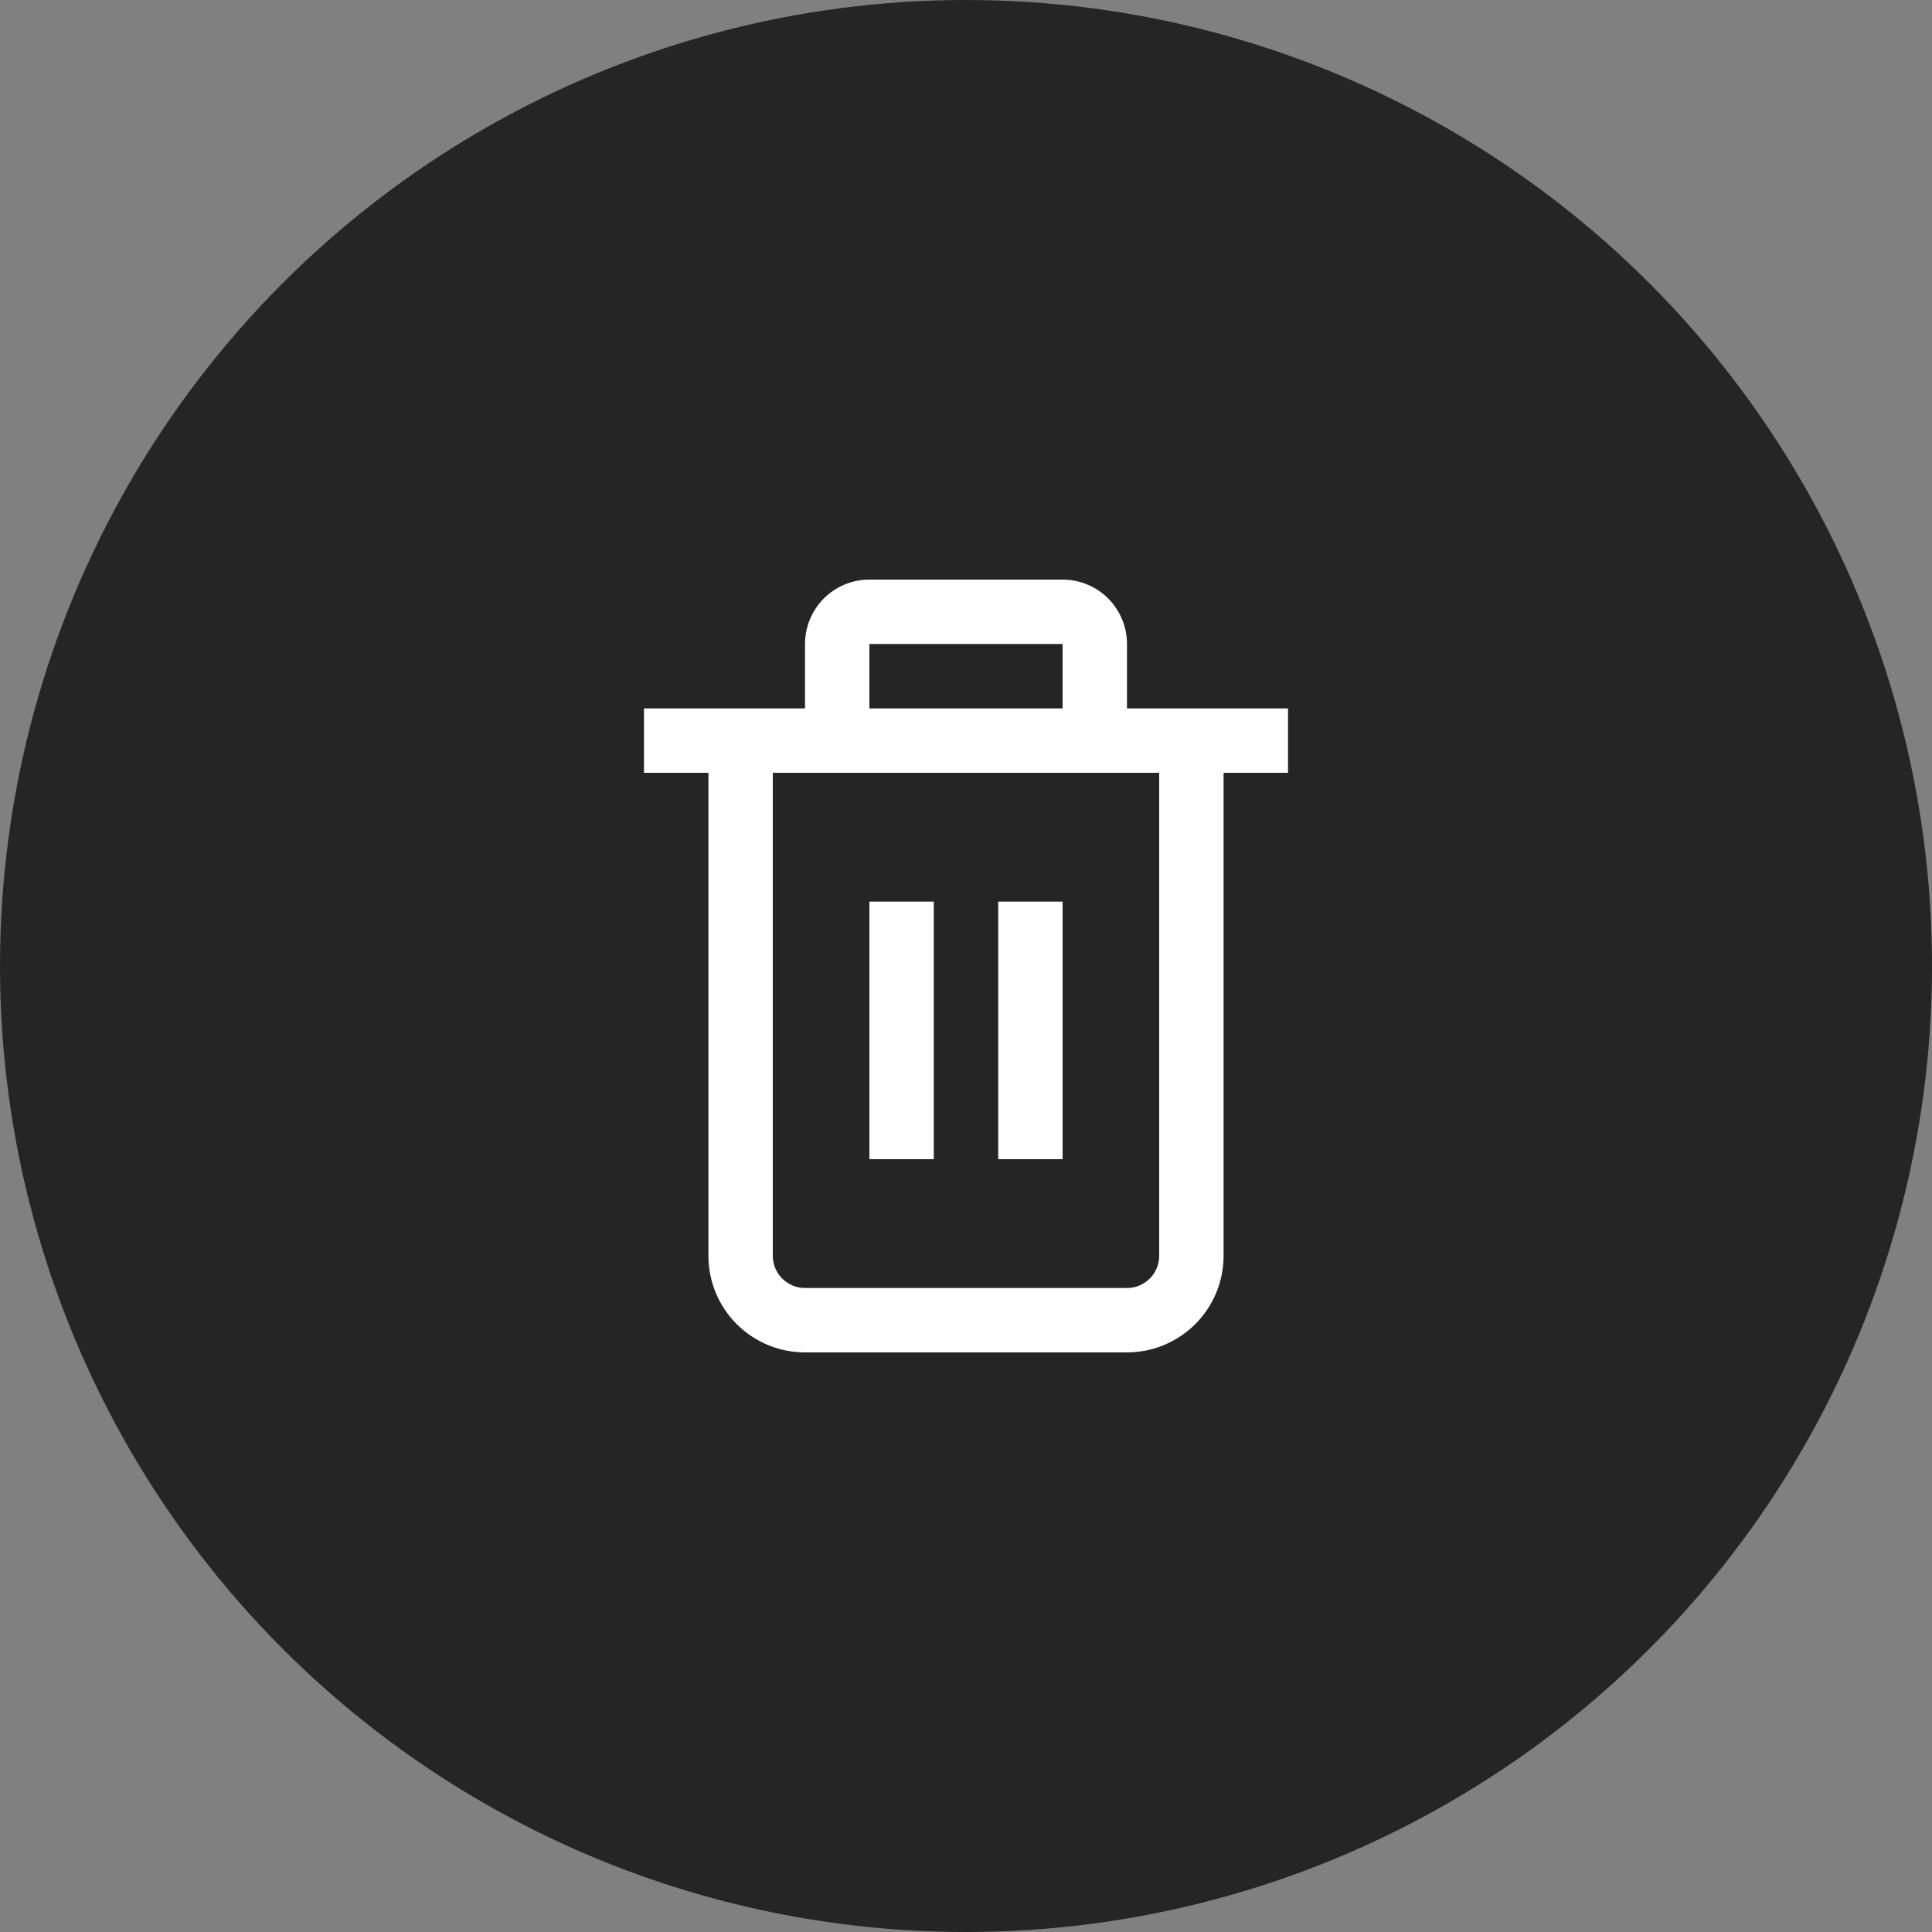 <svg width="40" height="40" viewBox="0 0 40 40" fill="none" xmlns="http://www.w3.org/2000/svg">
<rect x="0" y="0" width="40" height="40" fill="#808080" stroke="none"/>
<circle opacity="0.8" cx="20" cy="20" r="20" fill="#0E0E0E"/>
<path d="M26.667 14.667H23.333V13.333C23.333 12.98 23.193 12.641 22.943 12.39C22.693 12.14 22.354 12 22 12H18C17.646 12 17.307 12.14 17.057 12.39C16.807 12.641 16.667 12.98 16.667 13.333V14.667H13.333V16H14.667V26C14.667 26.53 14.877 27.039 15.252 27.414C15.627 27.789 16.136 28 16.667 28H23.333C23.864 28 24.372 27.789 24.747 27.414C25.123 27.039 25.333 26.53 25.333 26V16H26.667V14.667ZM18 13.333H22V14.667H18V13.333ZM24 26C24 26.177 23.93 26.346 23.805 26.471C23.68 26.596 23.51 26.667 23.333 26.667H16.667C16.49 26.667 16.32 26.596 16.195 26.471C16.07 26.346 16 26.177 16 26V16H24V26Z" fill="white"/>
<path d="M18 18.667H19.333V24H18V18.667ZM20.667 18.667H22V24H20.667V18.667Z" fill="white"/>
</svg>
